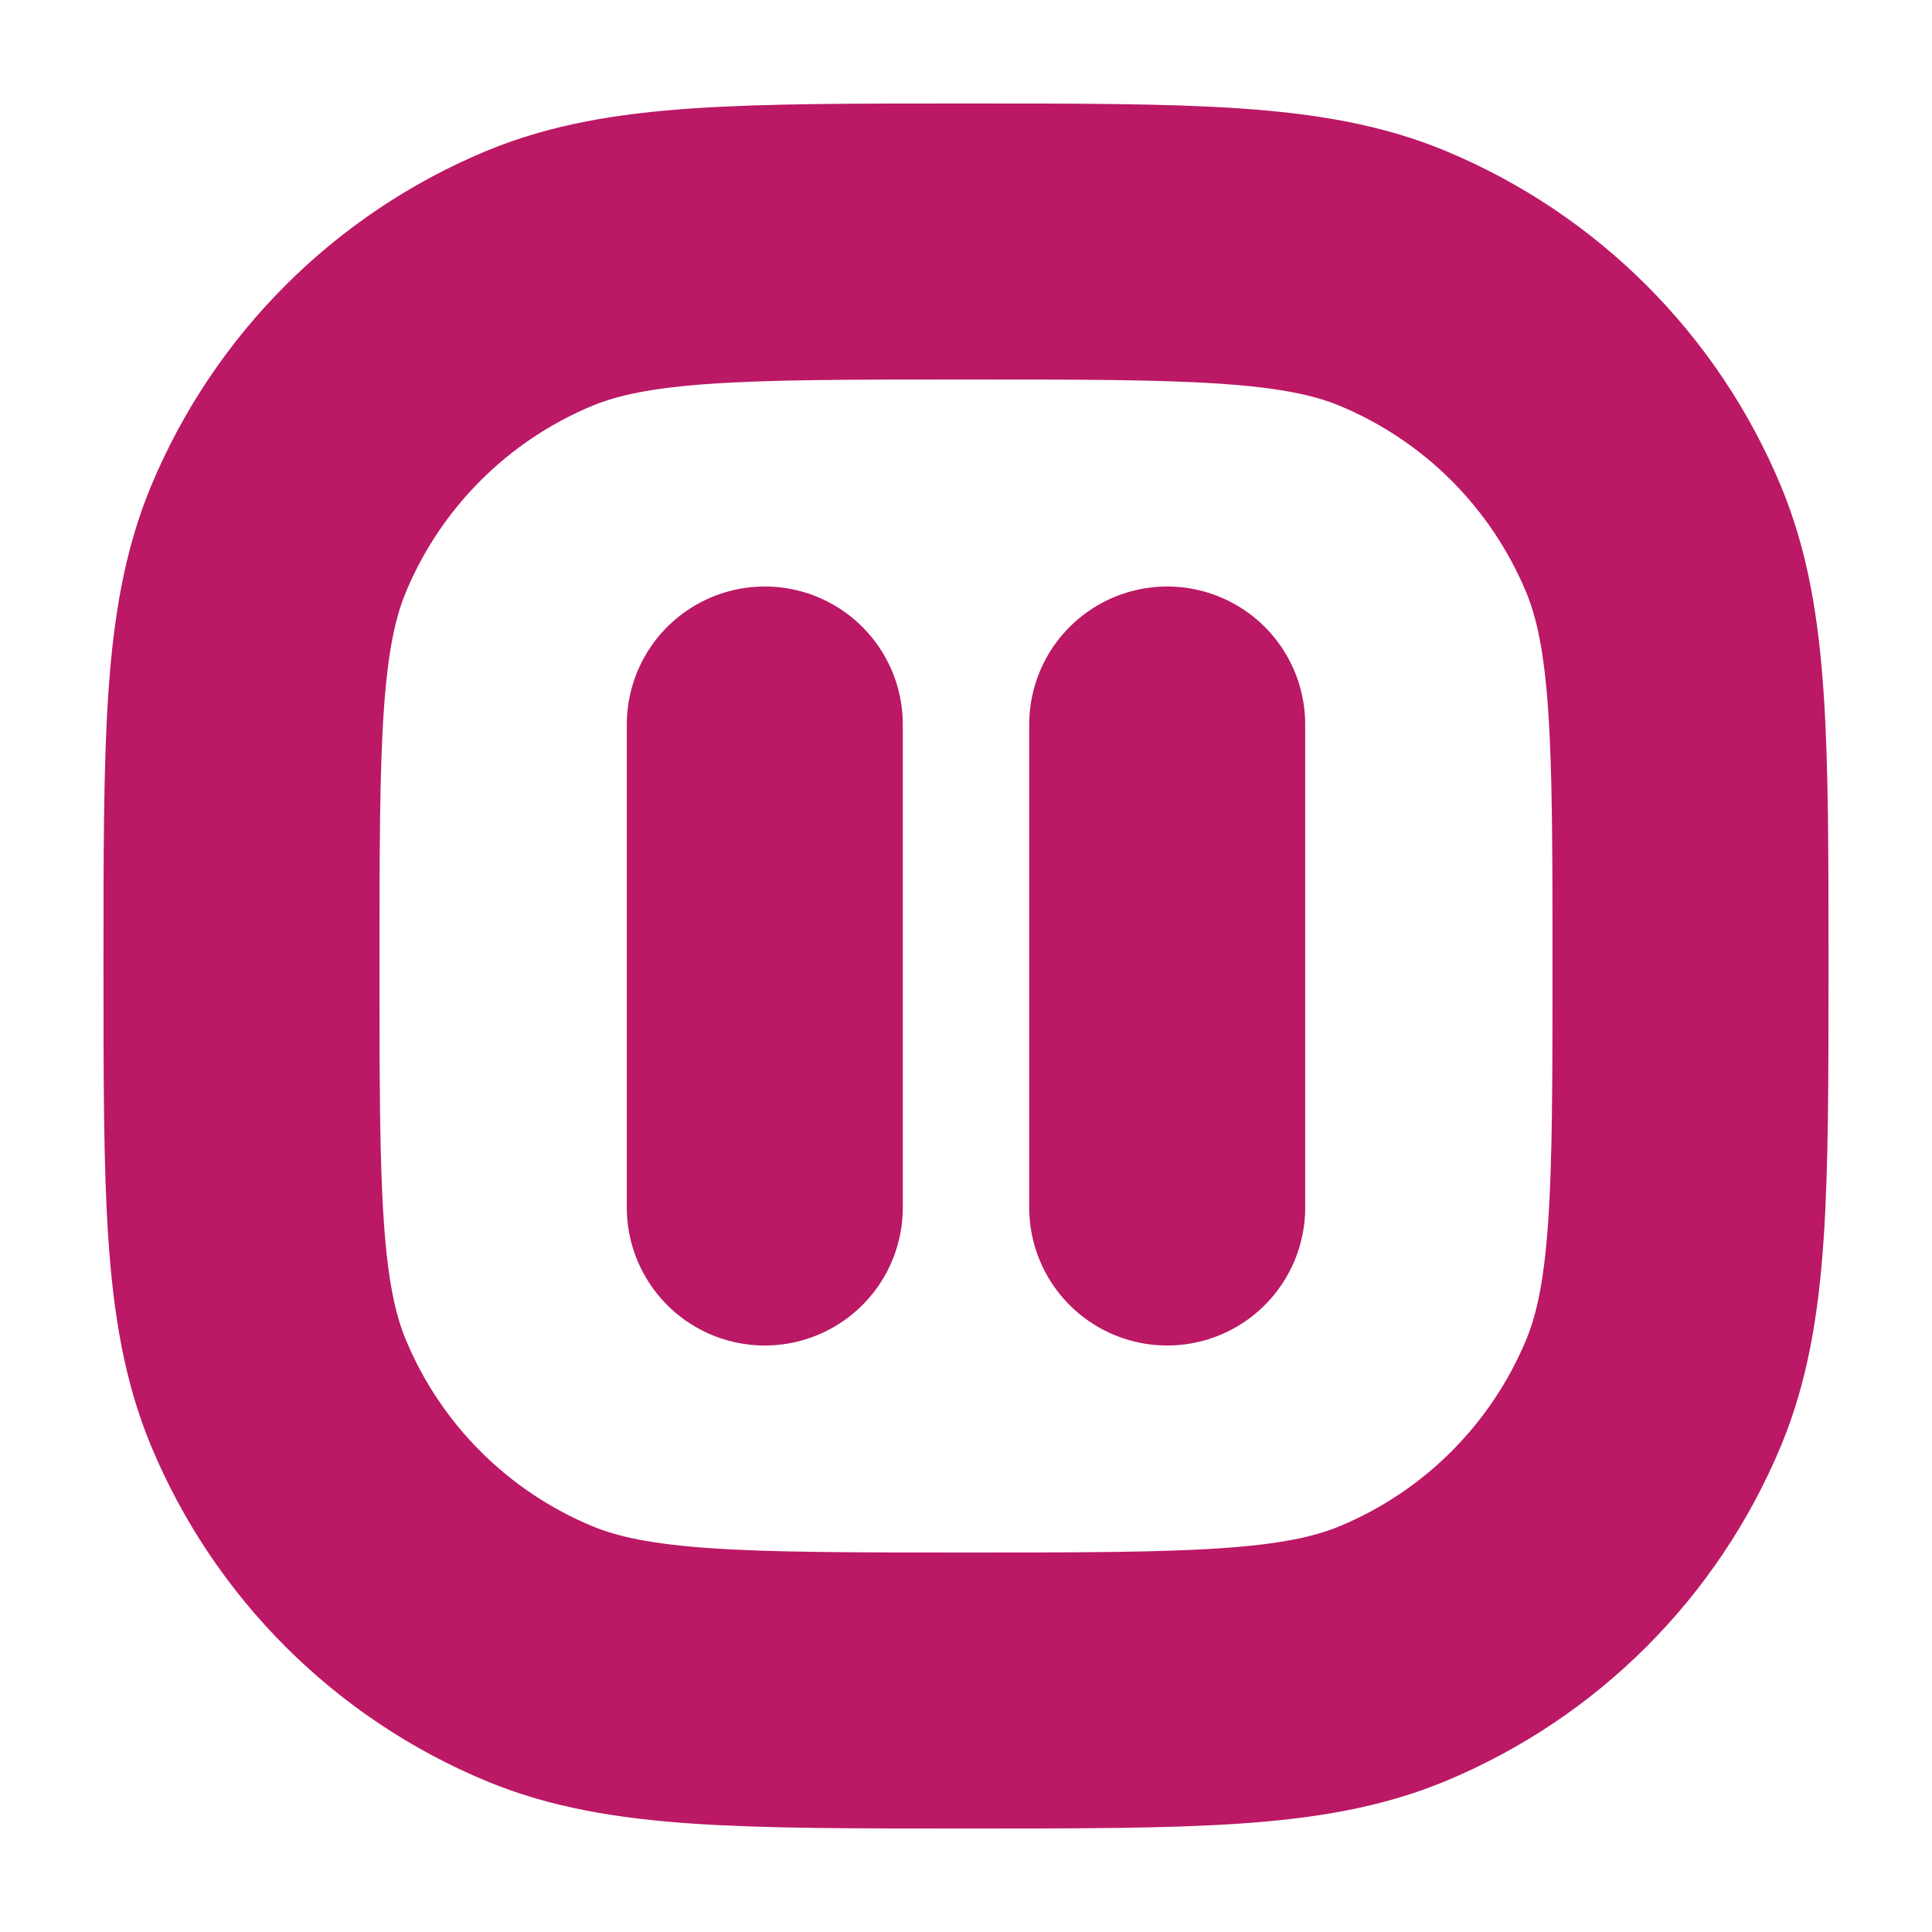 <svg width="14" height="14" viewBox="0 0 14 14" fill="none" xmlns="http://www.w3.org/2000/svg">
<g id="Pause/Square" clip-path="url(#clip0_7384_22953)">
<path id="Vector" d="M5.542 5.25V8.75M8.458 5.25V8.75M7 12.25C5.369 12.25 4.554 12.25 3.911 11.984C3.053 11.628 2.372 10.947 2.016 10.089C1.75 9.446 1.75 8.631 1.75 7C1.75 5.369 1.75 4.554 2.016 3.911C2.372 3.053 3.053 2.372 3.911 2.016C4.554 1.75 5.369 1.75 7 1.75C8.631 1.75 9.446 1.75 10.089 2.016C10.947 2.372 11.628 3.053 11.984 3.911C12.25 4.554 12.25 5.369 12.25 7C12.25 8.631 12.25 9.446 11.984 10.089C11.628 10.947 10.947 11.628 10.089 11.984C9.446 12.25 8.631 12.25 7 12.25Z" stroke="#BB1865" stroke-width="2" stroke-linecap="round" stroke-linejoin="round"/>
</g>
<defs>
<clipPath id="clip0_7384_22953">
<rect width="14" height="14" fill="white"/>
</clipPath>
</defs>
</svg>

